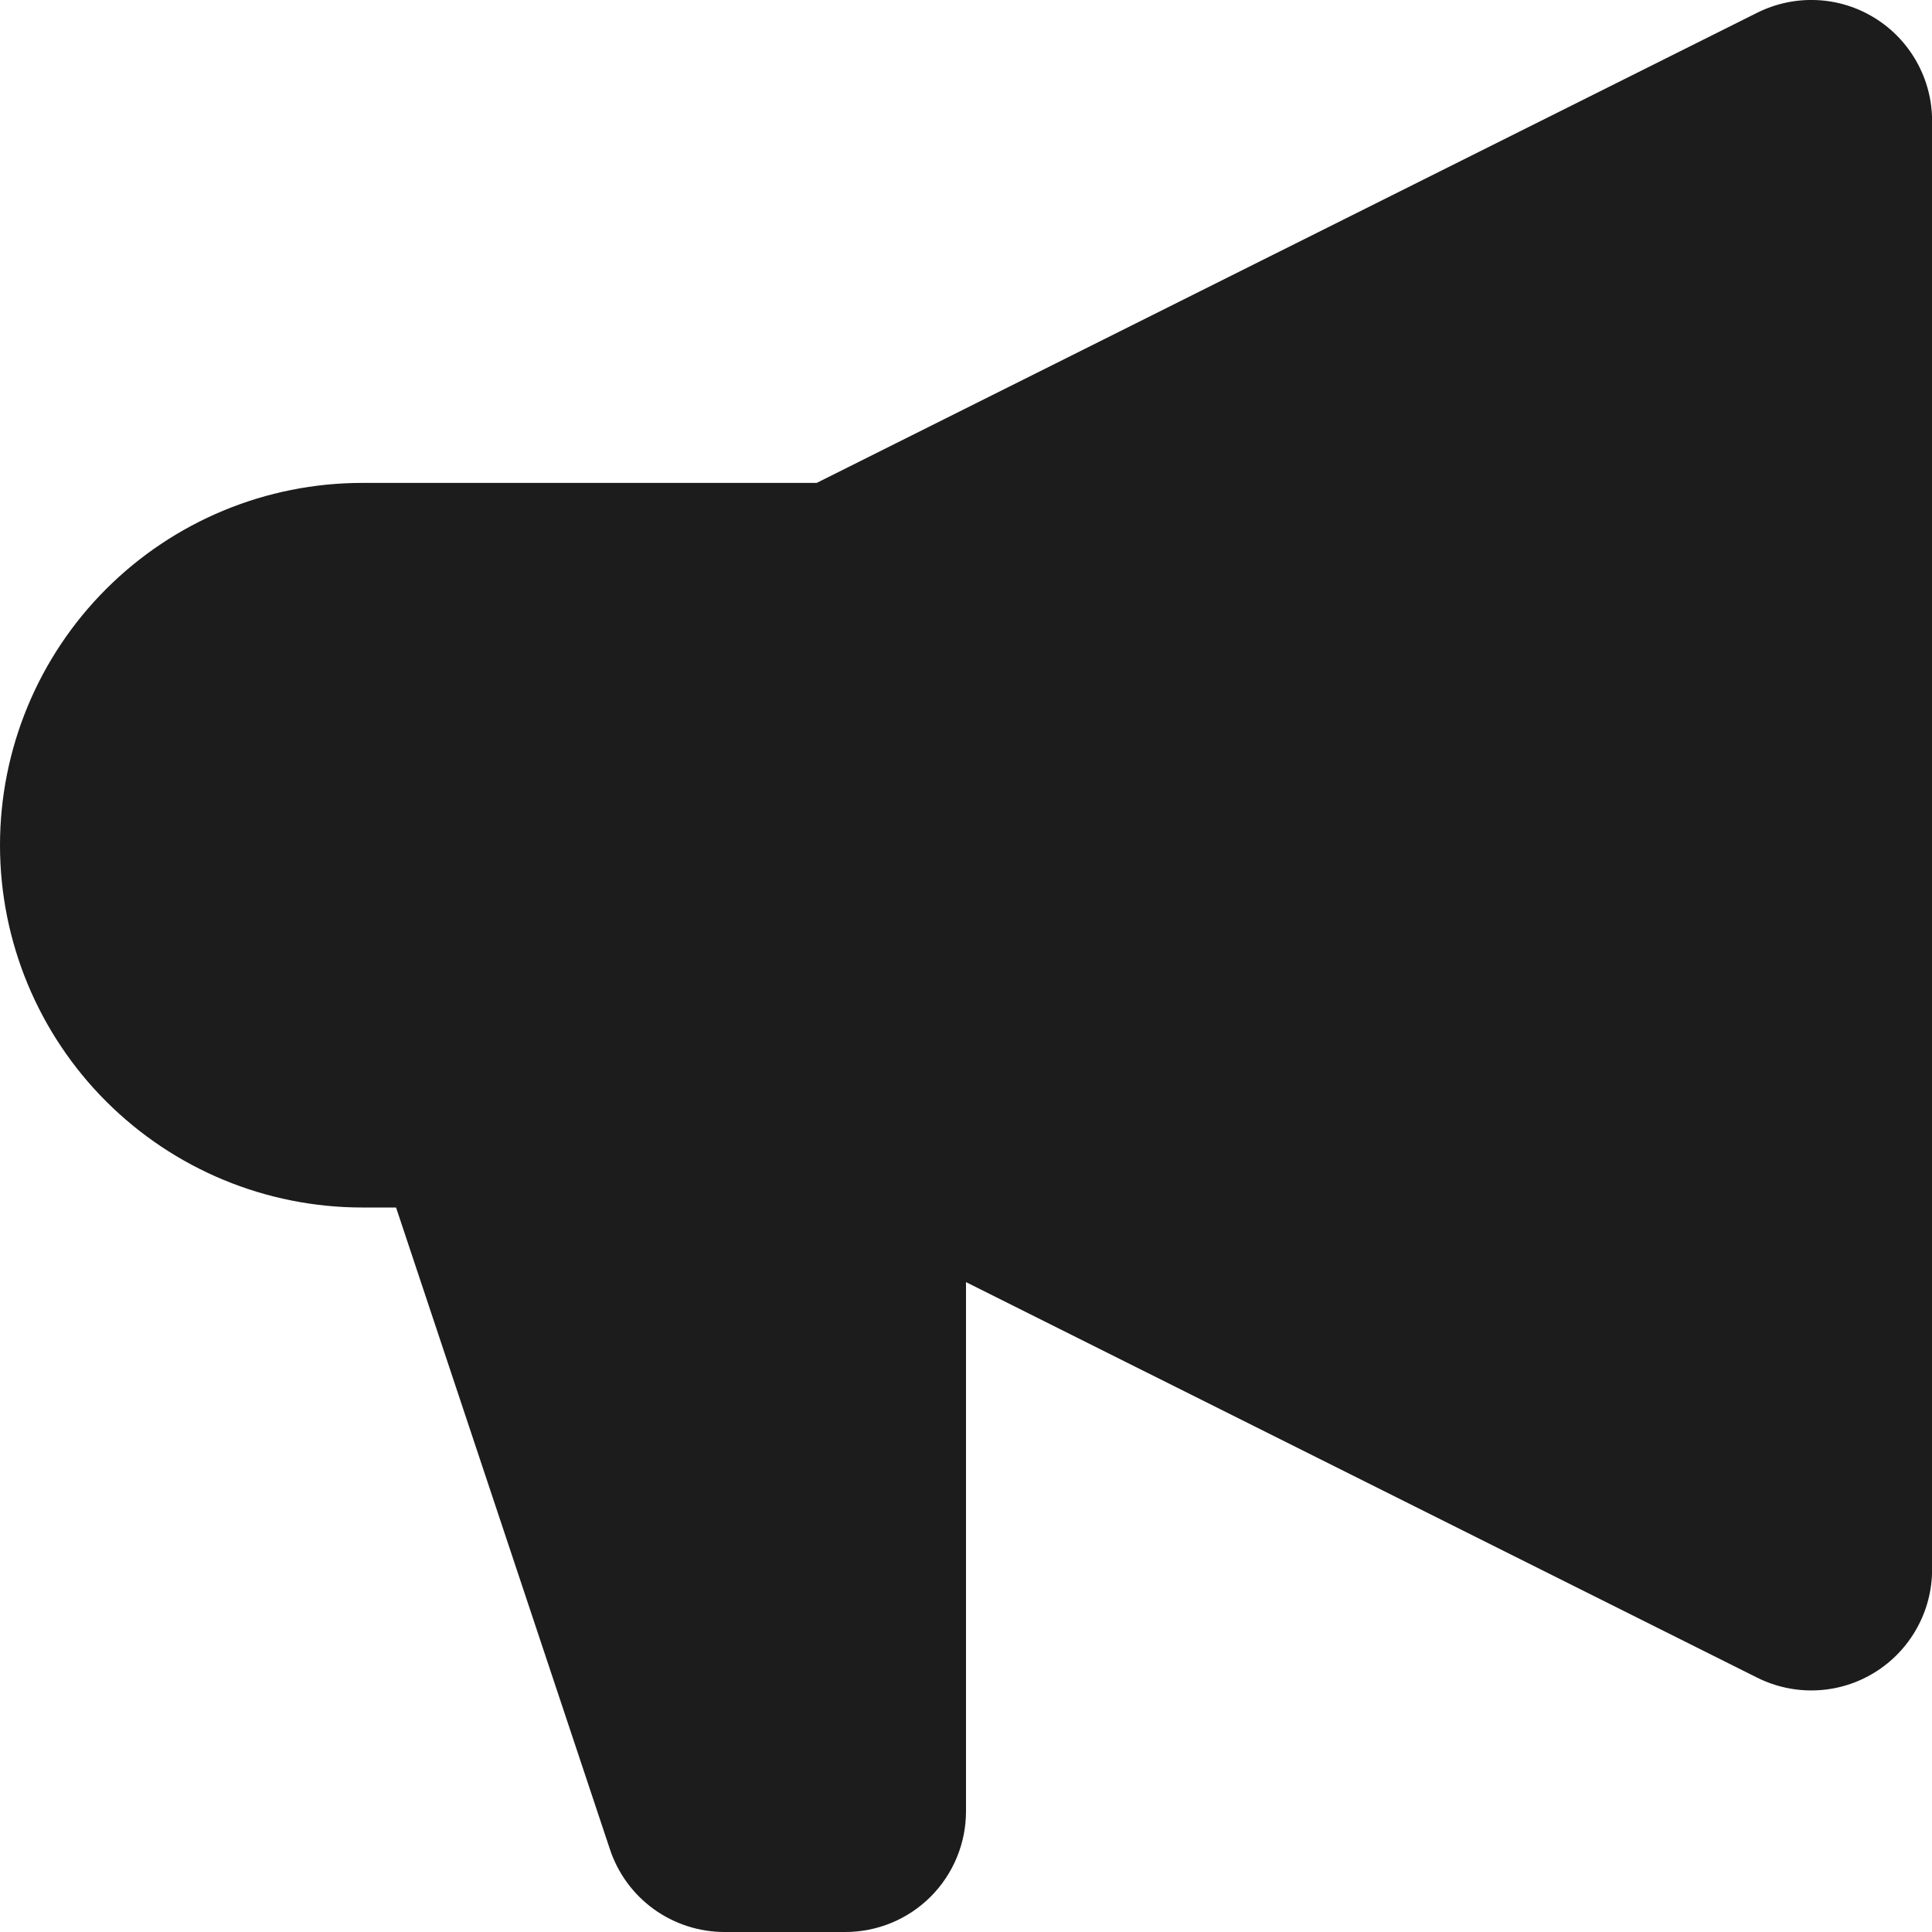 <svg width="21" height="21" viewBox="0 0 21 21" fill="none" xmlns="http://www.w3.org/2000/svg">
<path fill-rule="evenodd" clip-rule="evenodd" d="M21.001 1.312C21.001 1.088 20.943 0.868 20.834 0.673C20.725 0.478 20.568 0.313 20.378 0.196C20.188 0.078 19.971 0.011 19.747 0.001C19.524 -0.009 19.302 0.038 19.101 0.138L8.877 5.249H3.938C2.893 5.249 1.892 5.664 1.153 6.403C0.415 7.141 0 8.143 0 9.187C0 10.231 0.415 11.233 1.153 11.971C1.892 12.71 2.893 13.125 3.938 13.125H4.305L6.63 20.102C6.717 20.364 6.884 20.591 7.107 20.752C7.331 20.913 7.6 21 7.875 21H9.188C9.536 21 9.87 20.862 10.116 20.616C10.362 20.369 10.5 20.036 10.5 19.688V13.936L19.101 18.236C19.302 18.336 19.524 18.383 19.747 18.373C19.971 18.363 20.188 18.296 20.378 18.178C20.568 18.061 20.725 17.896 20.834 17.701C20.943 17.506 21.001 17.286 21.001 17.062V1.312Z" fill="#1C1C1C"/>
</svg>
